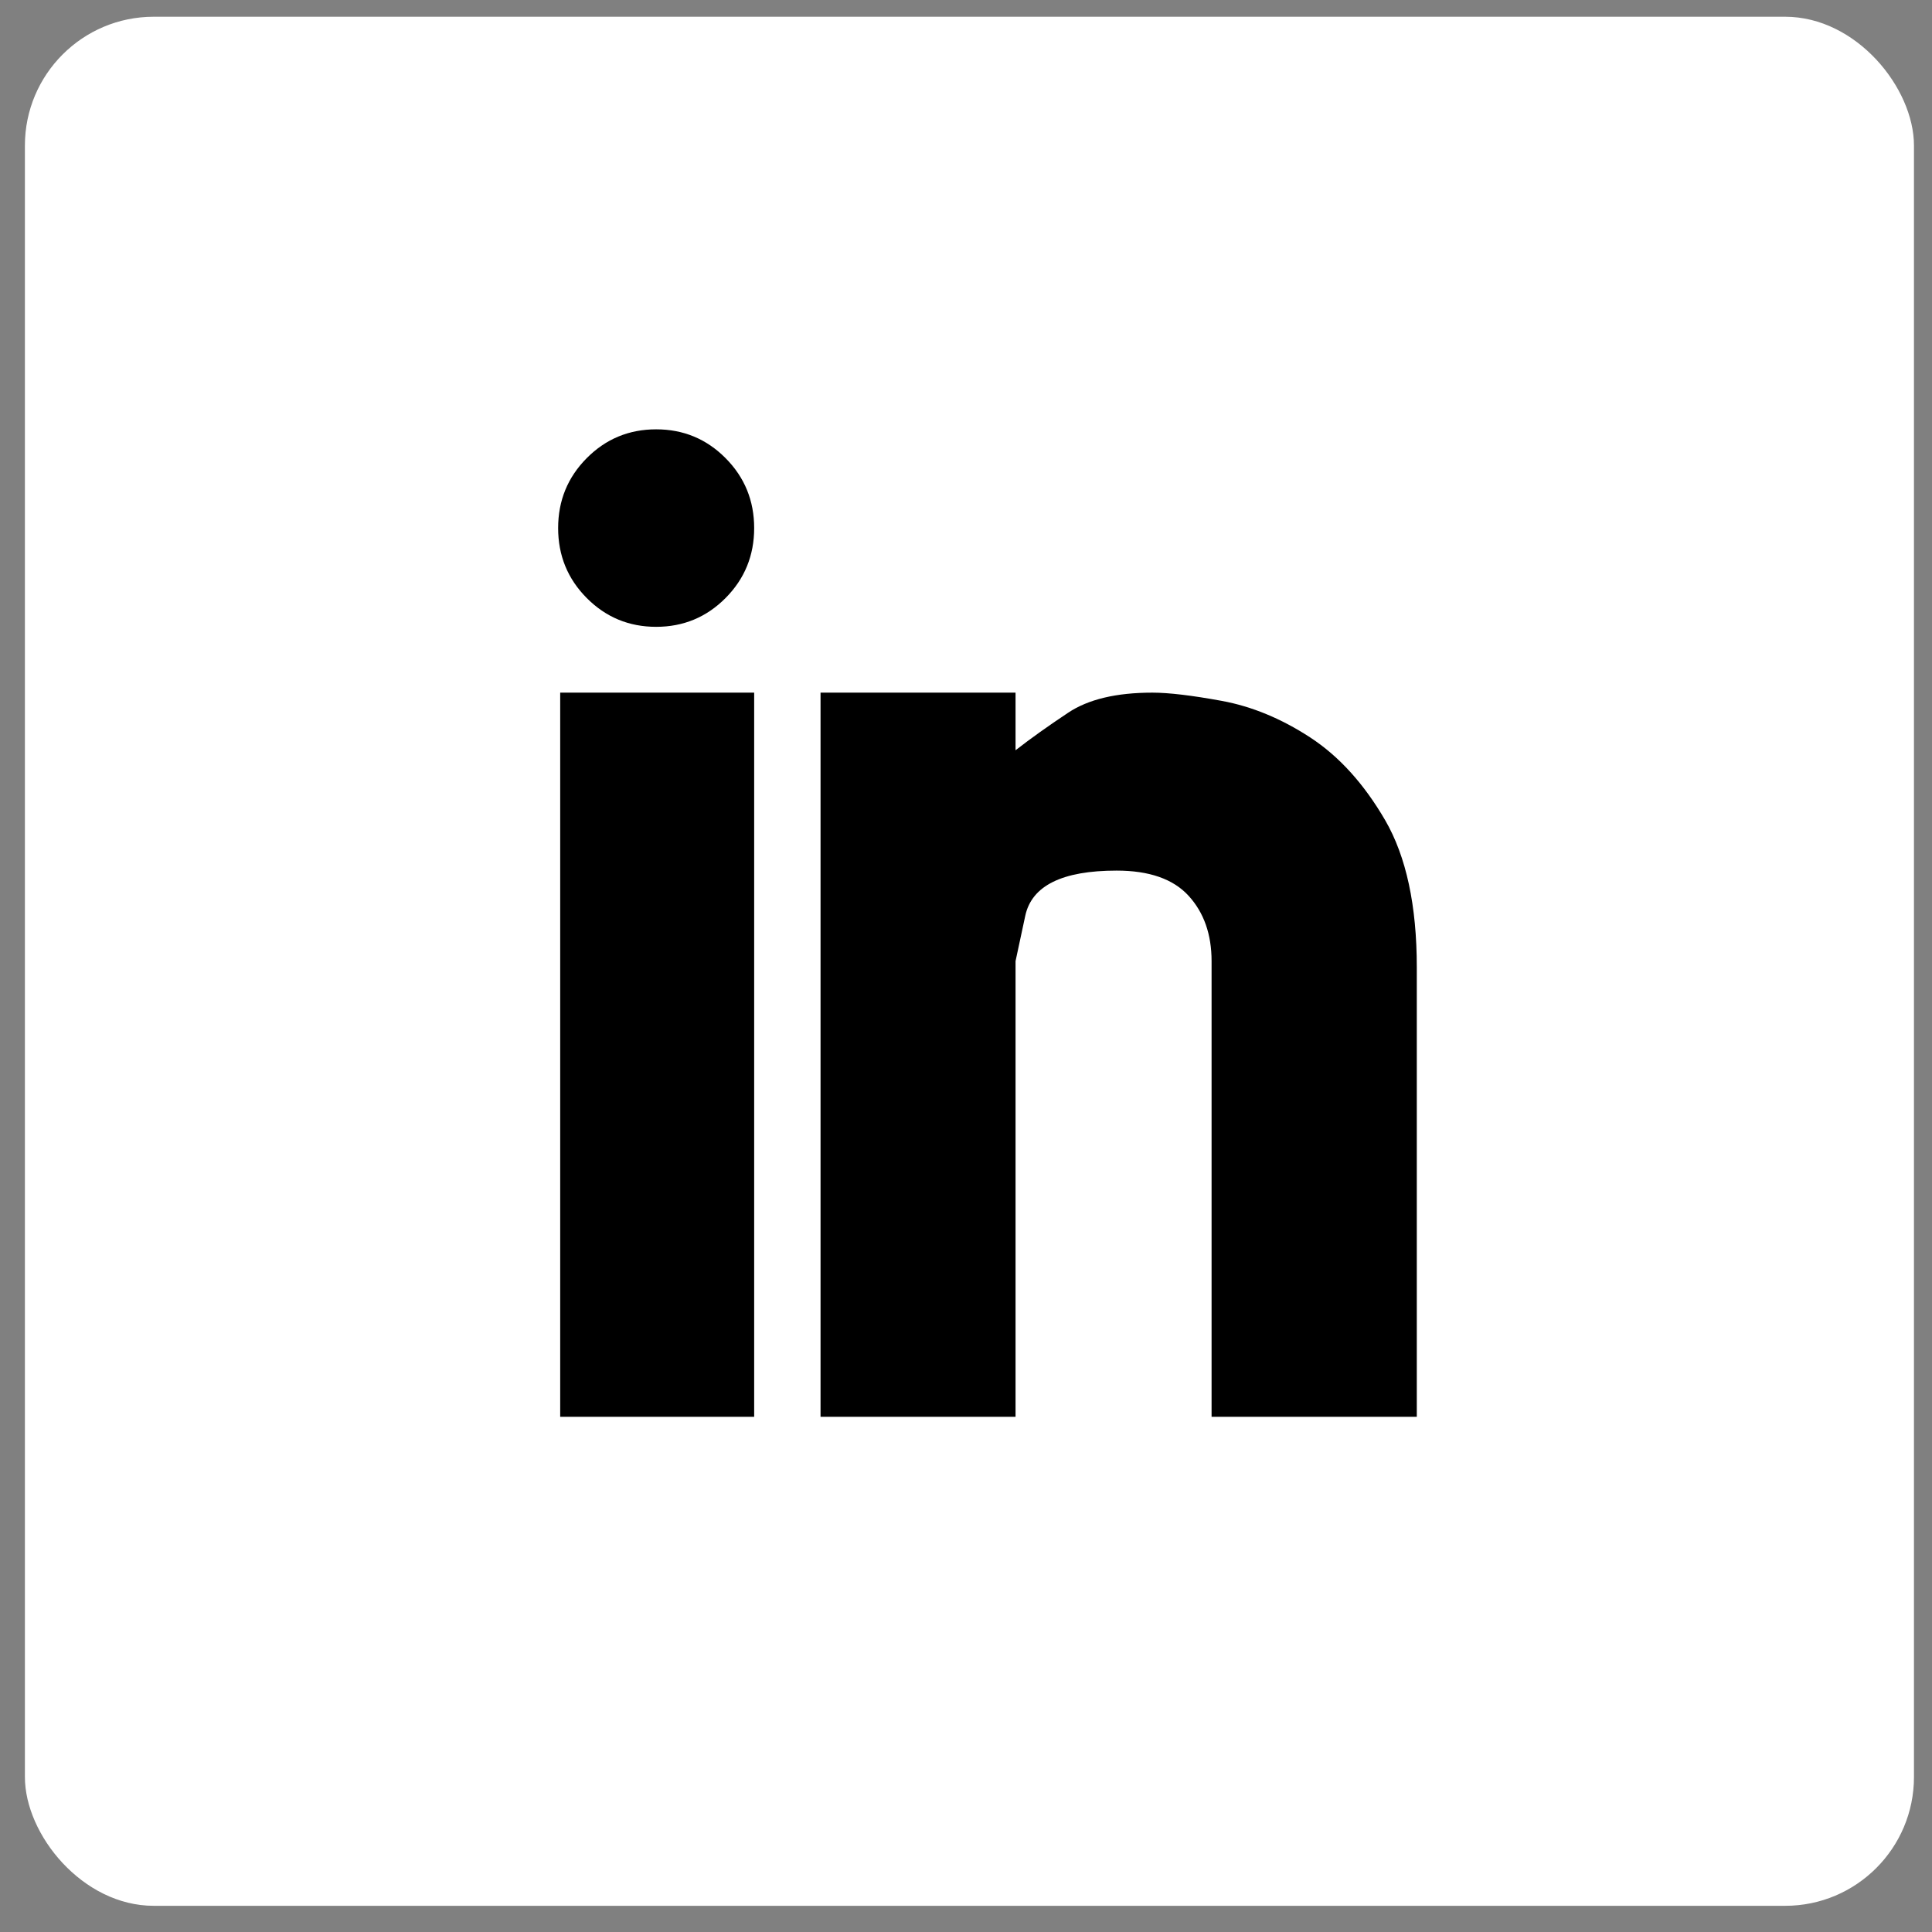 <svg width="45" height="45" viewBox="0 0 45 45" fill="none" xmlns="http://www.w3.org/2000/svg">
<rect x="0" y="0" width="45" height="45" fill="#808080" stroke="none"/>
<rect x="0.58" y="0.39" width="44" height="44" rx="3" fill="white"/>
<path d="M13.048 16.133H17.566V33H13.048V16.133ZM26.841 16.133C26 16.133 25.346 16.289 24.879 16.601C24.411 16.912 24.003 17.203 23.654 17.475V16.133H19.112V33H23.654V22.387C23.654 22.387 23.729 22.035 23.88 21.332C24.03 20.63 24.74 20.278 26.008 20.278C26.769 20.278 27.328 20.474 27.685 20.865C28.042 21.256 28.22 21.764 28.22 22.387V33H33V22.53C33 21.093 32.754 19.951 32.263 19.104C31.771 18.258 31.189 17.615 30.515 17.175C29.841 16.736 29.155 16.453 28.458 16.325C27.76 16.197 27.221 16.133 26.841 16.133ZM13 12.3C13 12.939 13.222 13.482 13.666 13.929C14.11 14.376 14.649 14.6 15.283 14.6C15.917 14.6 16.456 14.376 16.9 13.929C17.344 13.482 17.566 12.939 17.566 12.3C17.566 11.661 17.344 11.118 16.9 10.671C16.456 10.224 15.917 10 15.283 10C14.649 10 14.11 10.224 13.666 10.671C13.222 11.118 13 11.661 13 12.3Z" fill="black"/>
</svg>
